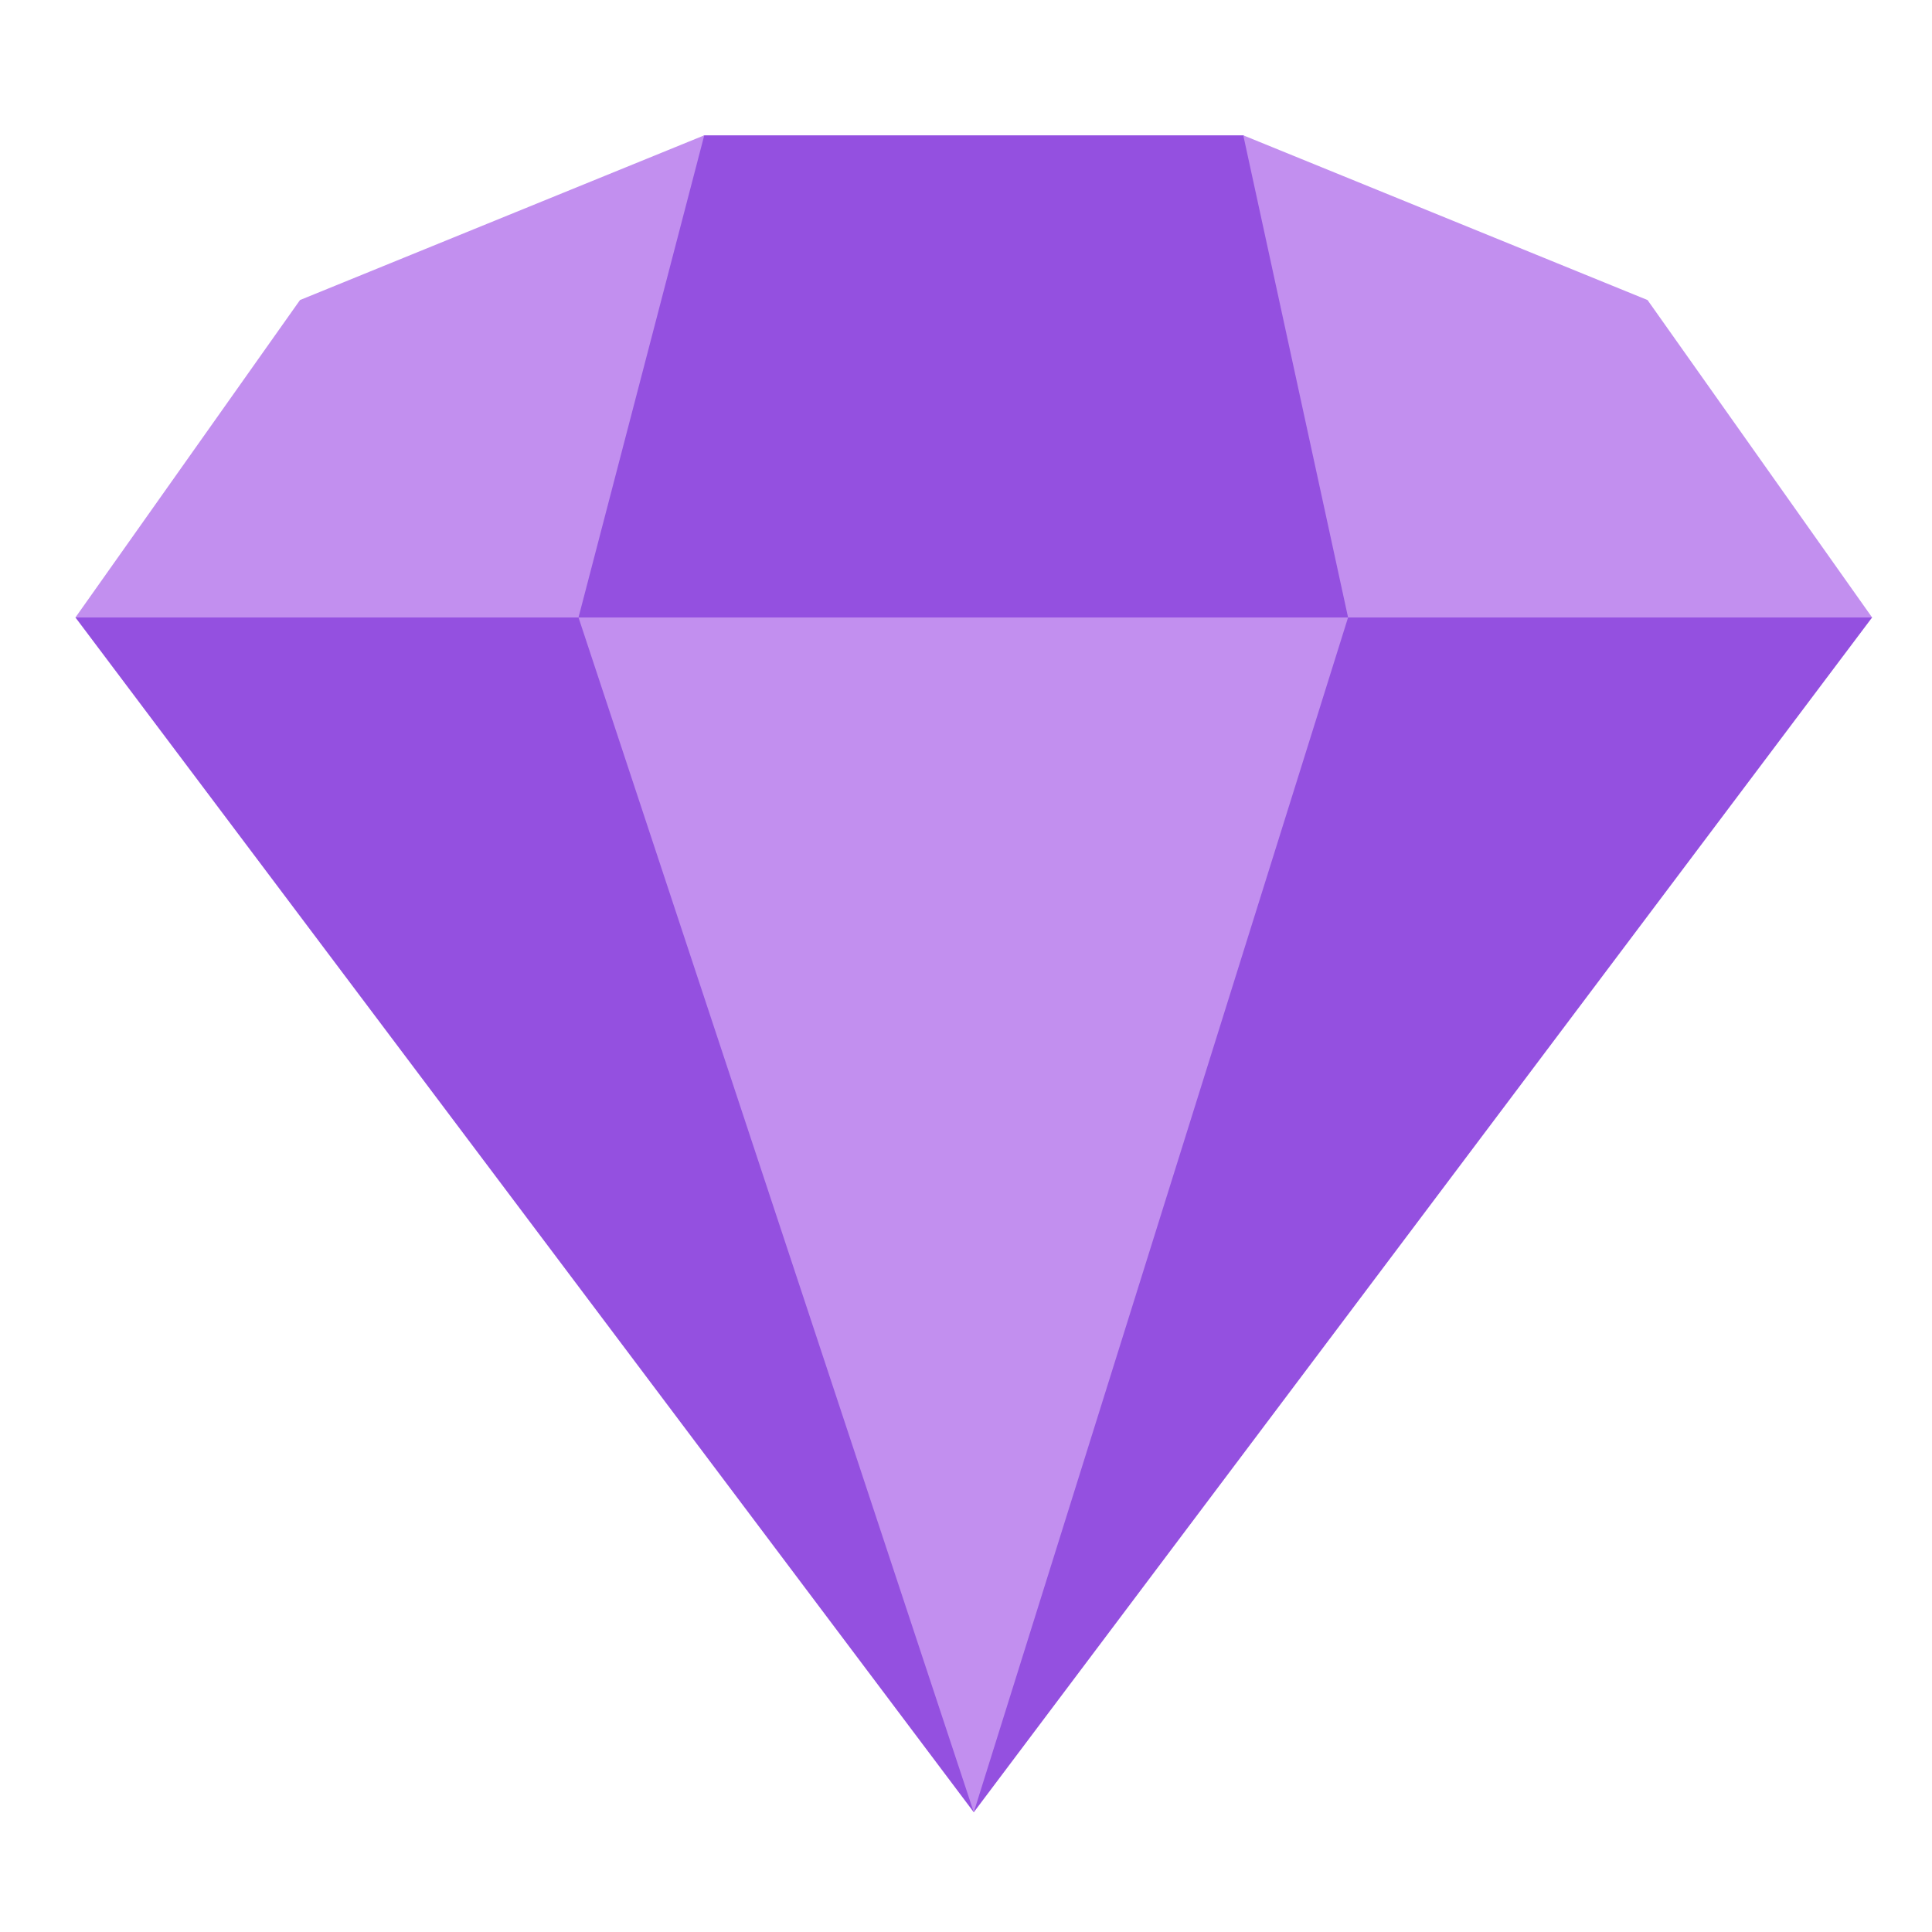 <svg width="67" height="67" viewBox="0 0 67 67" fill="none" xmlns="http://www.w3.org/2000/svg">
<path d="M43.116 4.693H24.423L2.616 21.413L33.77 62.847L64.923 21.413L43.116 4.693Z" fill="#9450E0"/>
<path d="M33.77 62.847L46.75 21.413H20.062L33.77 62.847ZM10.404 10.405L2.616 21.413H20.062L24.423 4.693L10.404 10.405ZM57.135 10.405L43.116 4.693L46.75 21.413H64.923L57.135 10.405Z" fill="#C28FEF"/>
</svg>
